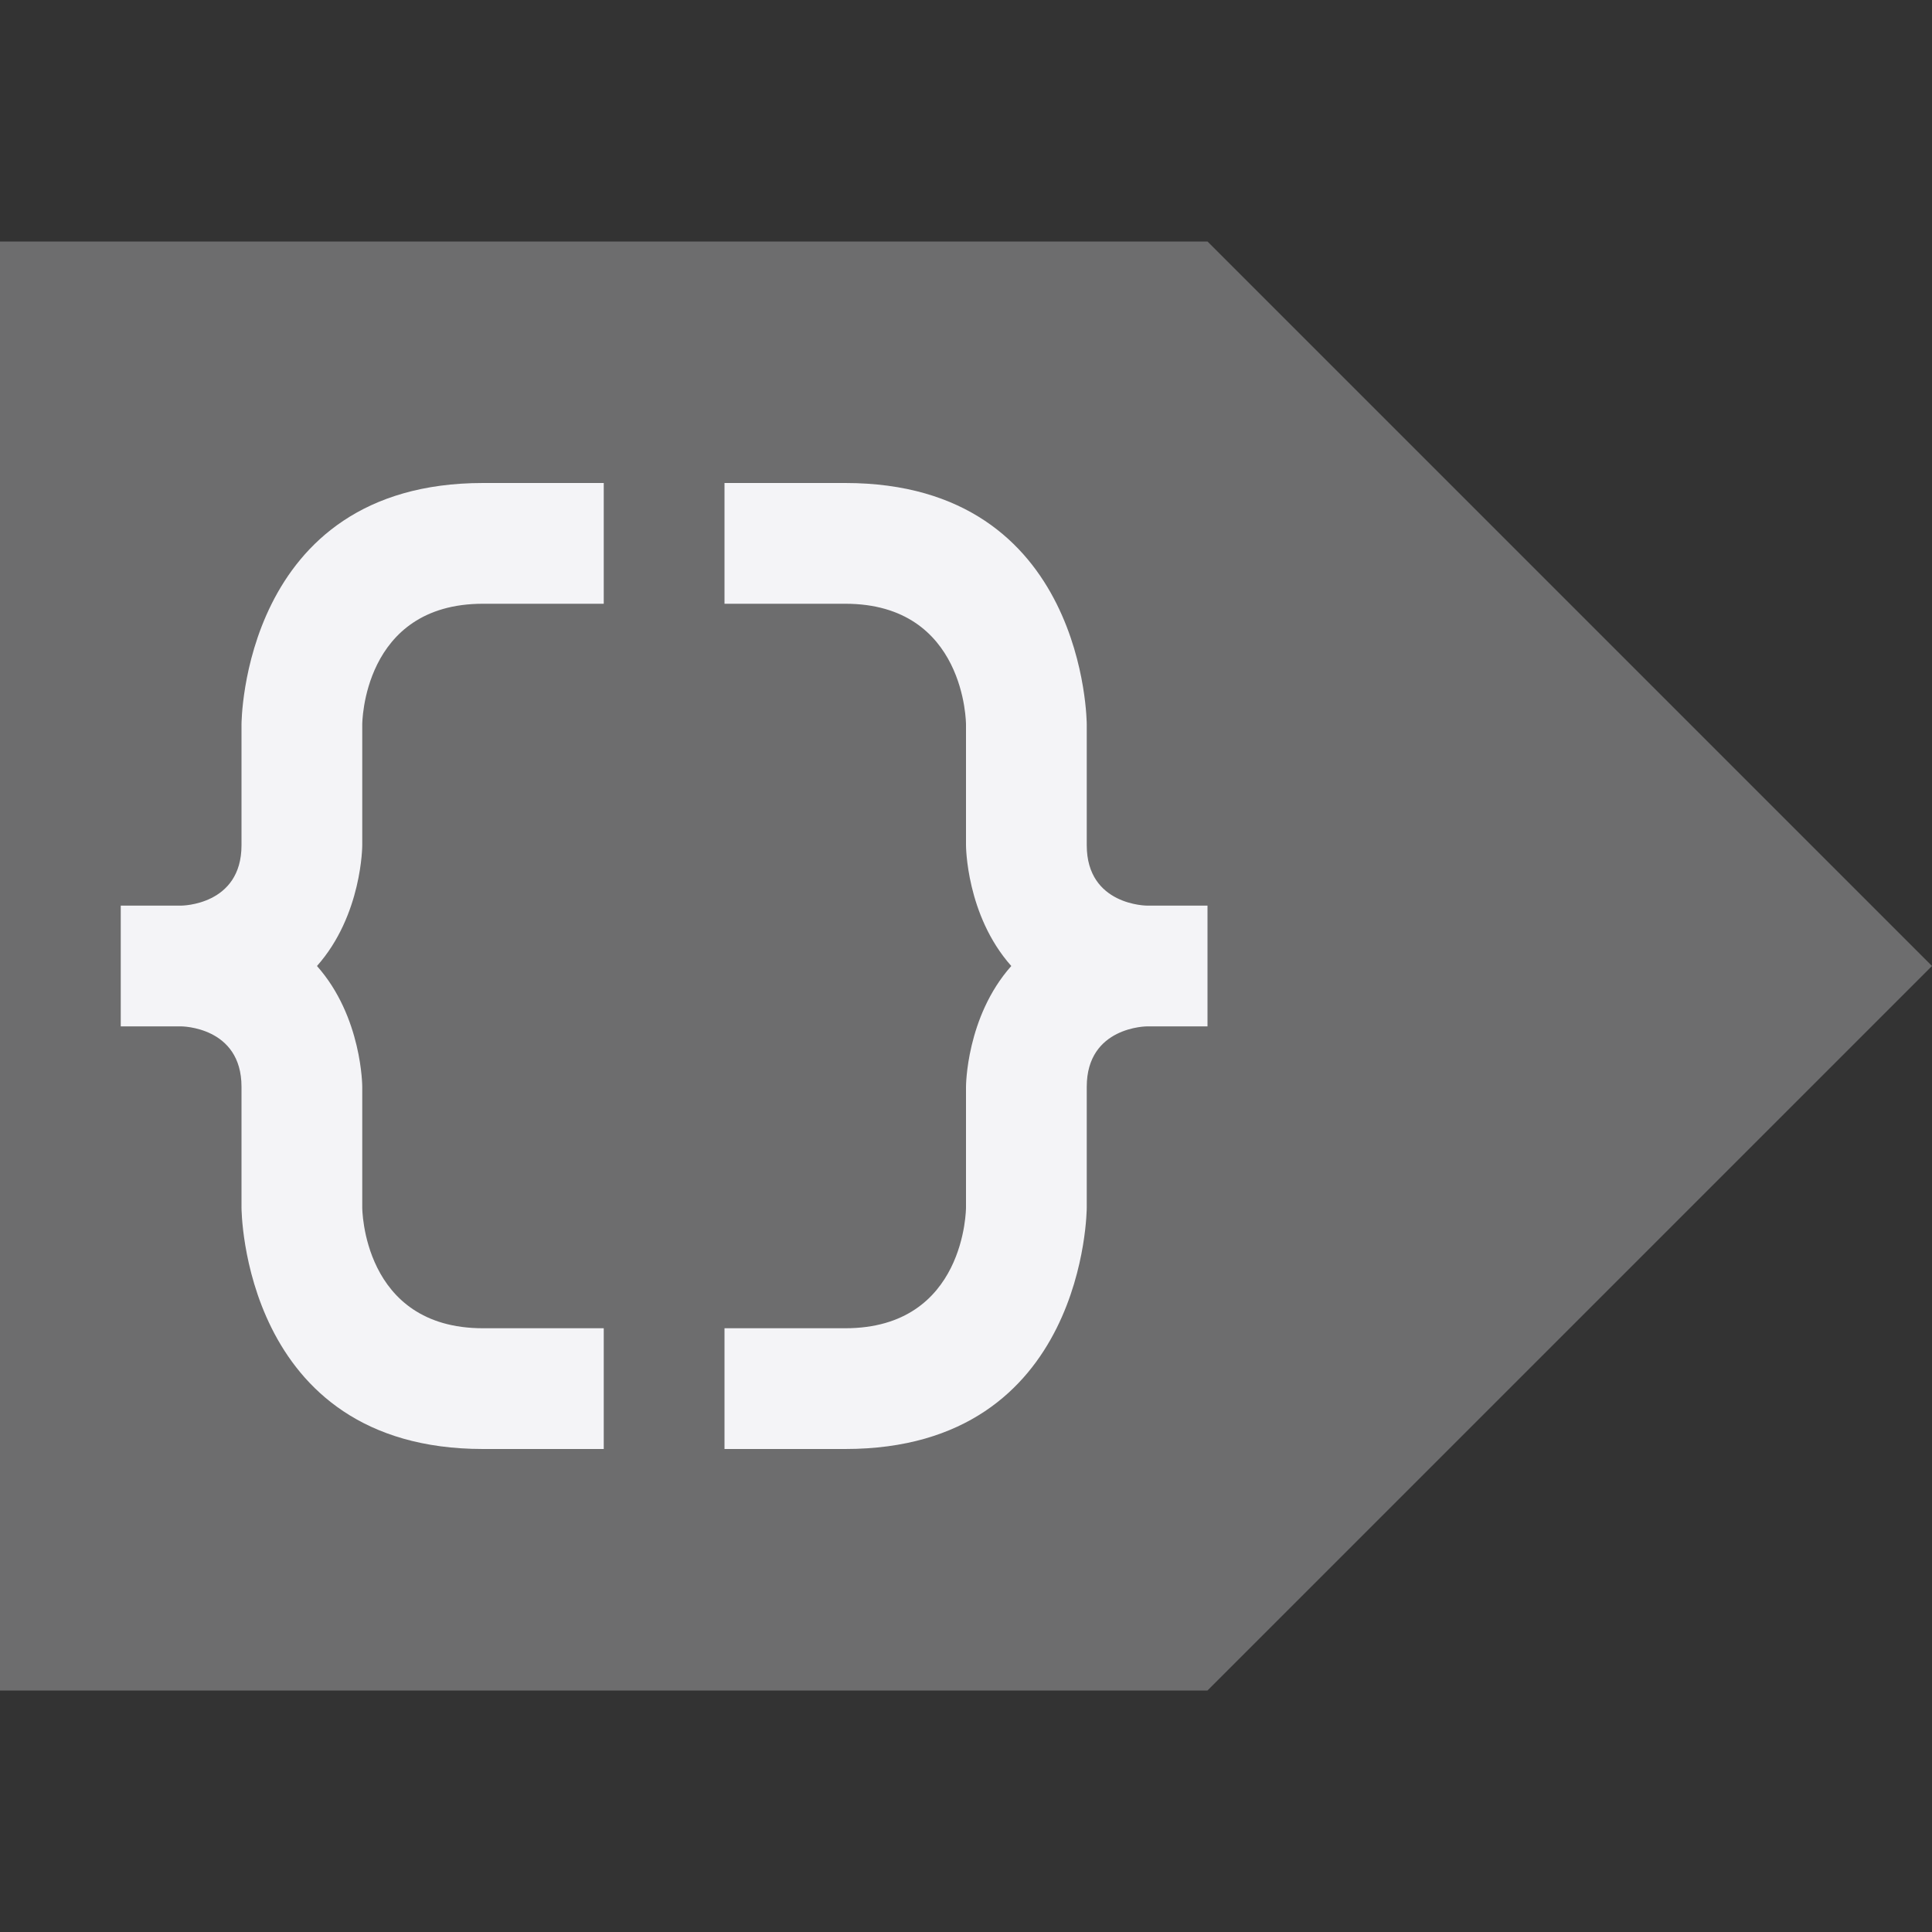 <svg xmlns="http://www.w3.org/2000/svg" style="fill-rule:evenodd;clip-rule:evenodd;stroke-linejoin:round;stroke-miterlimit:2" width="100%" height="100%" viewBox="0 0 16 16" xml:space="preserve">
 <rect x="0" y="0" width="16" height="16" fill="#333333" stroke="none"/>
 <defs>
  <style id="current-color-scheme" type="text/css">
   .ColorScheme-Text { color:#f4f4f7; } .ColorScheme-Highlight { color:#4285f4; } .ColorScheme-NeutralText { color:#ff9800; } .ColorScheme-PositiveText { color:#4caf50; } .ColorScheme-NegativeText { color:#f44336; }
  </style>
 </defs>
 <path style="fill:currentColor;fill-opacity:0.3" class="ColorScheme-Text" d="M0,2l0,12l10,0l6,-6l-6,-6l-10,0Z"/>
 <path style="fill:currentColor;" class="ColorScheme-Text" d="M4,4l1,0l0,1l-1,0c-1,0 -1,1 -1,1l0,1c0,0 0,0.578 -0.375,1c0.375,0.422 0.375,1 0.375,1l0,1c0,0 0,1 1,1l1,0l0,1l-1,0c-2,0 -2,-2 -2,-2l0,-1c0,-0.5 -0.5,-0.5 -0.5,-0.5l-0.5,0l0,-1l0.5,0c0,0 0.5,0 0.5,-0.5l0,-1c0,0 0,-2 2,-2Zm2,0l1,0c2,0 2,2 2,2l0,1c0,0.5 0.5,0.5 0.5,0.5l0.5,0l0,1l-0.5,0c0,0 -0.5,0 -0.5,0.5l0,1c0,0 0,2 -2,2l-1,0l0,-1l1,0c1,0 1,-1 1,-1l0,-1c0,0 0,-0.578 0.375,-1c-0.375,-0.422 -0.375,-1 -0.375,-1l0,-1c0,0 0,-1 -1,-1l-1,0l0,-1Z"/>
</svg>

